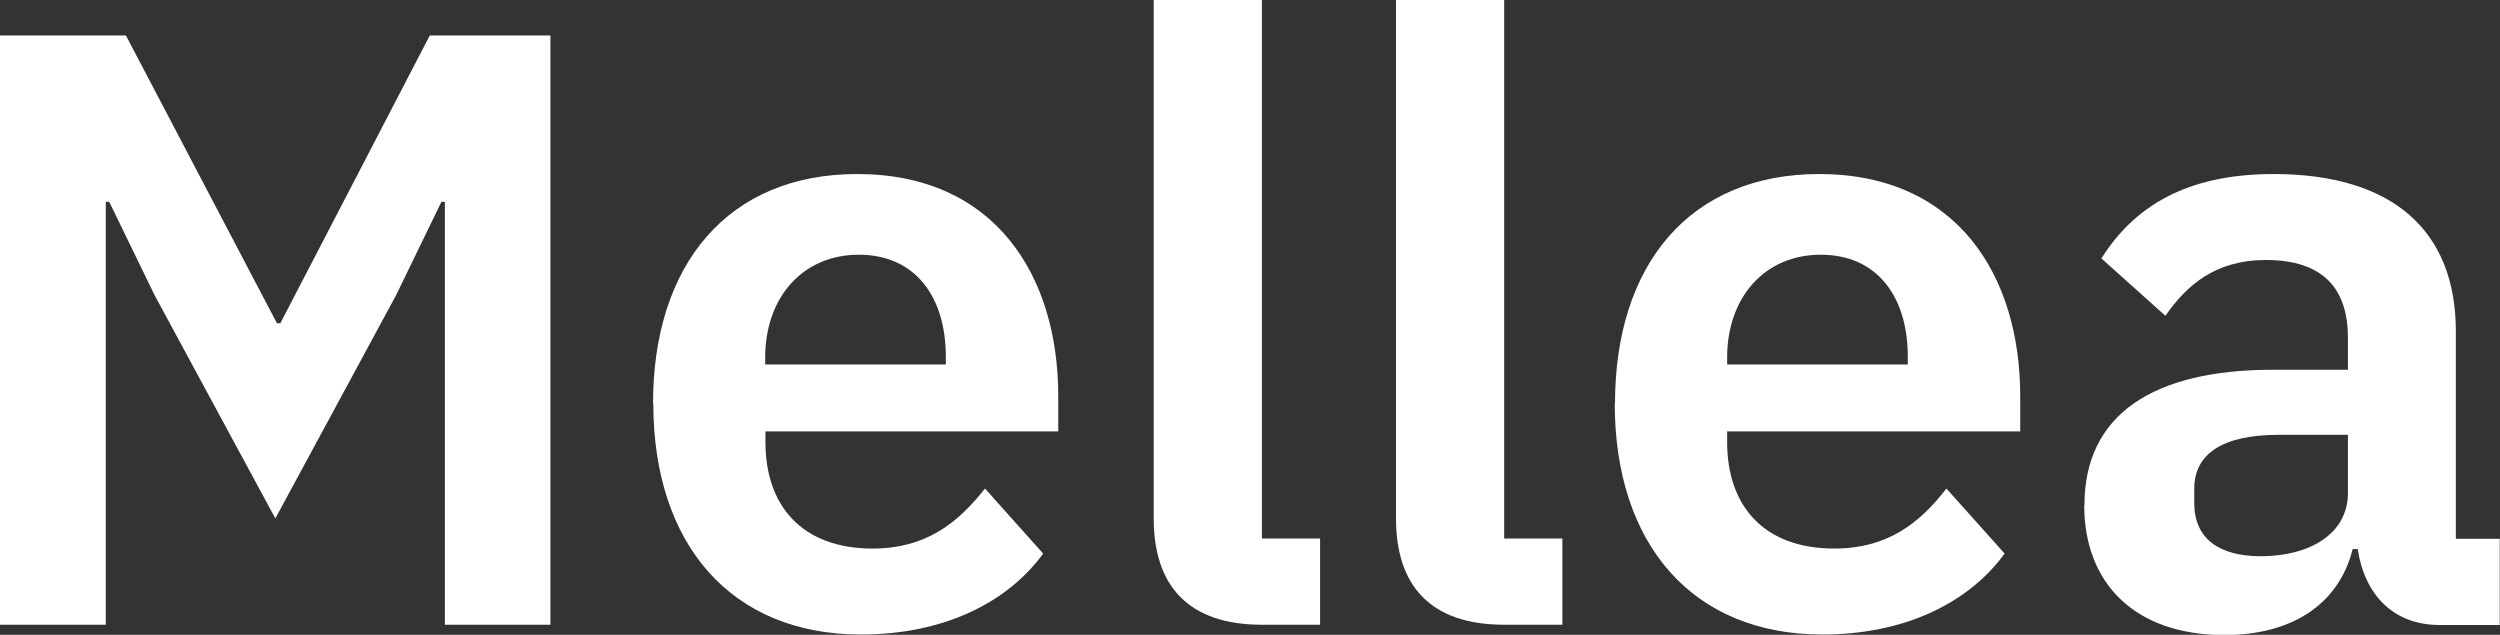 <?xml version="1.0" encoding="UTF-8"?>
<svg id="Layer_1" data-name="Layer 1" xmlns="http://www.w3.org/2000/svg" viewBox="0 0 94.52 24">
  <rect x="0" y="0" width="94.52" height="24" fill="#333333" stroke="none"/>
  <defs>
    <style>
      .cls-1 {
        fill: #fff;
      }
    </style>
  </defs>
  <path class="cls-1" d="M0,1.34h4.76l5.71,10.88h.13L16.25,1.34h4.56v22.28h-3.99V7.63h-.13l-1.72,3.54-4.56,8.43-4.56-8.43-1.72-3.54h-.13v15.99H0V1.34Z"/>
  <path class="cls-1" d="M24.69,15.26c0-5.27,2.84-8.68,7.72-8.68,5.2,0,7.6,3.83,7.6,8.39v1.34h-11.07v.41c0,2.39,1.37,4.02,4.05,4.02,2.01,0,3.22-.96,4.25-2.27l2.2,2.46c-1.37,1.88-3.8,3.06-6.89,3.06-4.91,0-7.85-3.41-7.85-8.74ZM28.93,13.53v.25h6.83v-.29c0-2.3-1.18-3.86-3.29-3.86s-3.54,1.6-3.54,3.89Z"/>
  <path class="cls-1" d="M47.71,23.62c-2.78,0-4.09-1.47-4.09-4.02V0h4.09v20.36h2.2v3.26h-2.2Z"/>
  <path class="cls-1" d="M56.87,23.62c-2.78,0-4.09-1.47-4.09-4.02V0h4.09v20.36h2.2v3.26h-2.2Z"/>
  <path class="cls-1" d="M61.06,15.26c0-5.27,2.84-8.68,7.72-8.68,5.2,0,7.6,3.83,7.6,8.39v1.34h-11.08v.41c0,2.39,1.37,4.02,4.05,4.02,2.01,0,3.23-.96,4.24-2.27l2.2,2.46c-1.37,1.88-3.8,3.06-6.89,3.06-4.91,0-7.85-3.41-7.85-8.74ZM65.3,13.53v.25h6.83v-.29c0-2.3-1.18-3.86-3.29-3.86s-3.54,1.6-3.54,3.89Z"/>
  <path class="cls-1" d="M78.81,19.09c0-3.41,2.59-5.11,7.12-5.11h2.84v-1.21c0-1.85-.93-2.94-3.1-2.94-1.92,0-3,.96-3.8,2.11l-2.42-2.17c1.21-1.92,3.16-3.19,6.51-3.19,4.5,0,6.89,2.14,6.89,5.94v7.85h1.66v3.26h-2.27c-1.76,0-2.84-1.15-3.1-2.87h-.19c-.54,2.14-2.36,3.25-4.85,3.25-3.38,0-5.3-1.95-5.3-4.91ZM88.77,18.64v-2.2h-2.62c-2.14,0-3.19.73-3.19,2.04v.54c0,1.34.93,2.01,2.52,2.01,1.82,0,3.29-.83,3.29-2.39Z"/>
</svg>